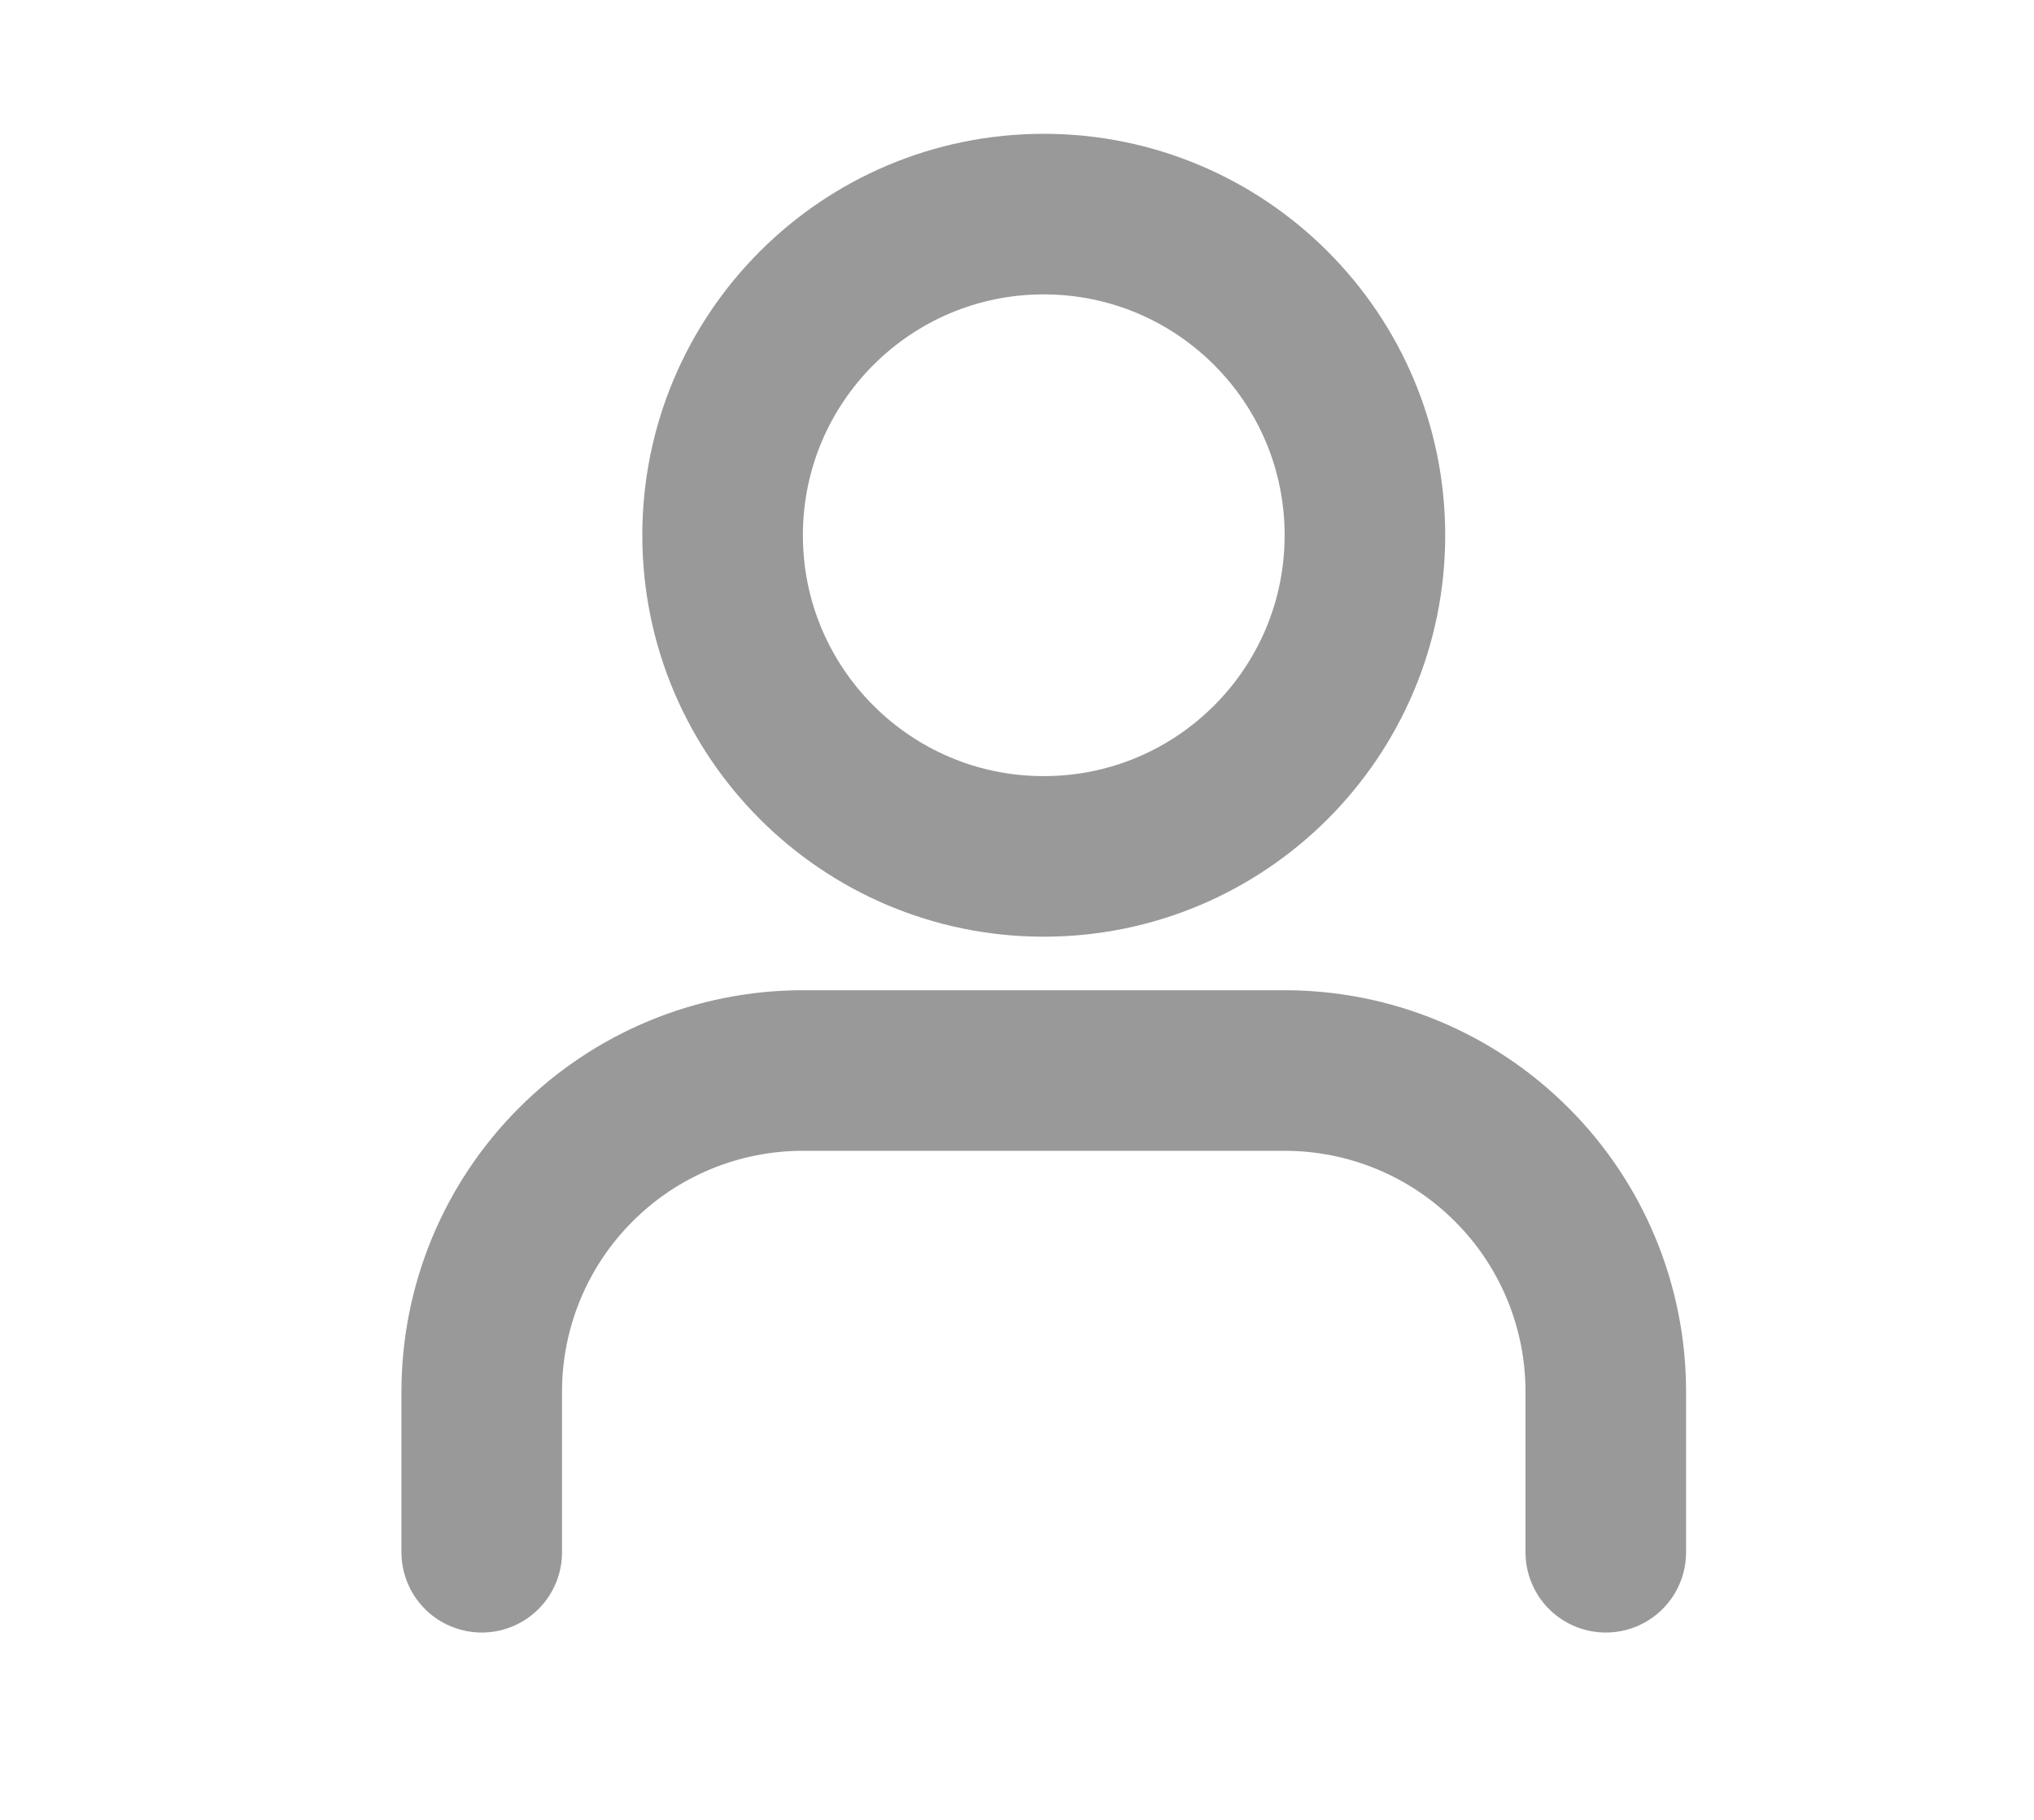 <svg width="19" height="17" viewBox="0 0 19 17" fill="none" xmlns="http://www.w3.org/2000/svg">
<path d="M9.75 8C11.407 8 12.75 6.657 12.75 5C12.75 3.343 11.407 2 9.75 2C8.093 2 6.75 3.343 6.75 5C6.75 6.657 8.093 8 9.75 8Z" stroke="#999999" stroke-width="1.5" stroke-linecap="round" stroke-linejoin="round"/>
<path d="M15 14.5V13C15 12.204 14.684 11.441 14.121 10.879C13.559 10.316 12.796 10 12 10H7.5C6.704 10 5.941 10.316 5.379 10.879C4.816 11.441 4.5 12.204 4.5 13V14.5" stroke="#999999" stroke-width="1.5" stroke-linecap="round" stroke-linejoin="round"/>
</svg>
